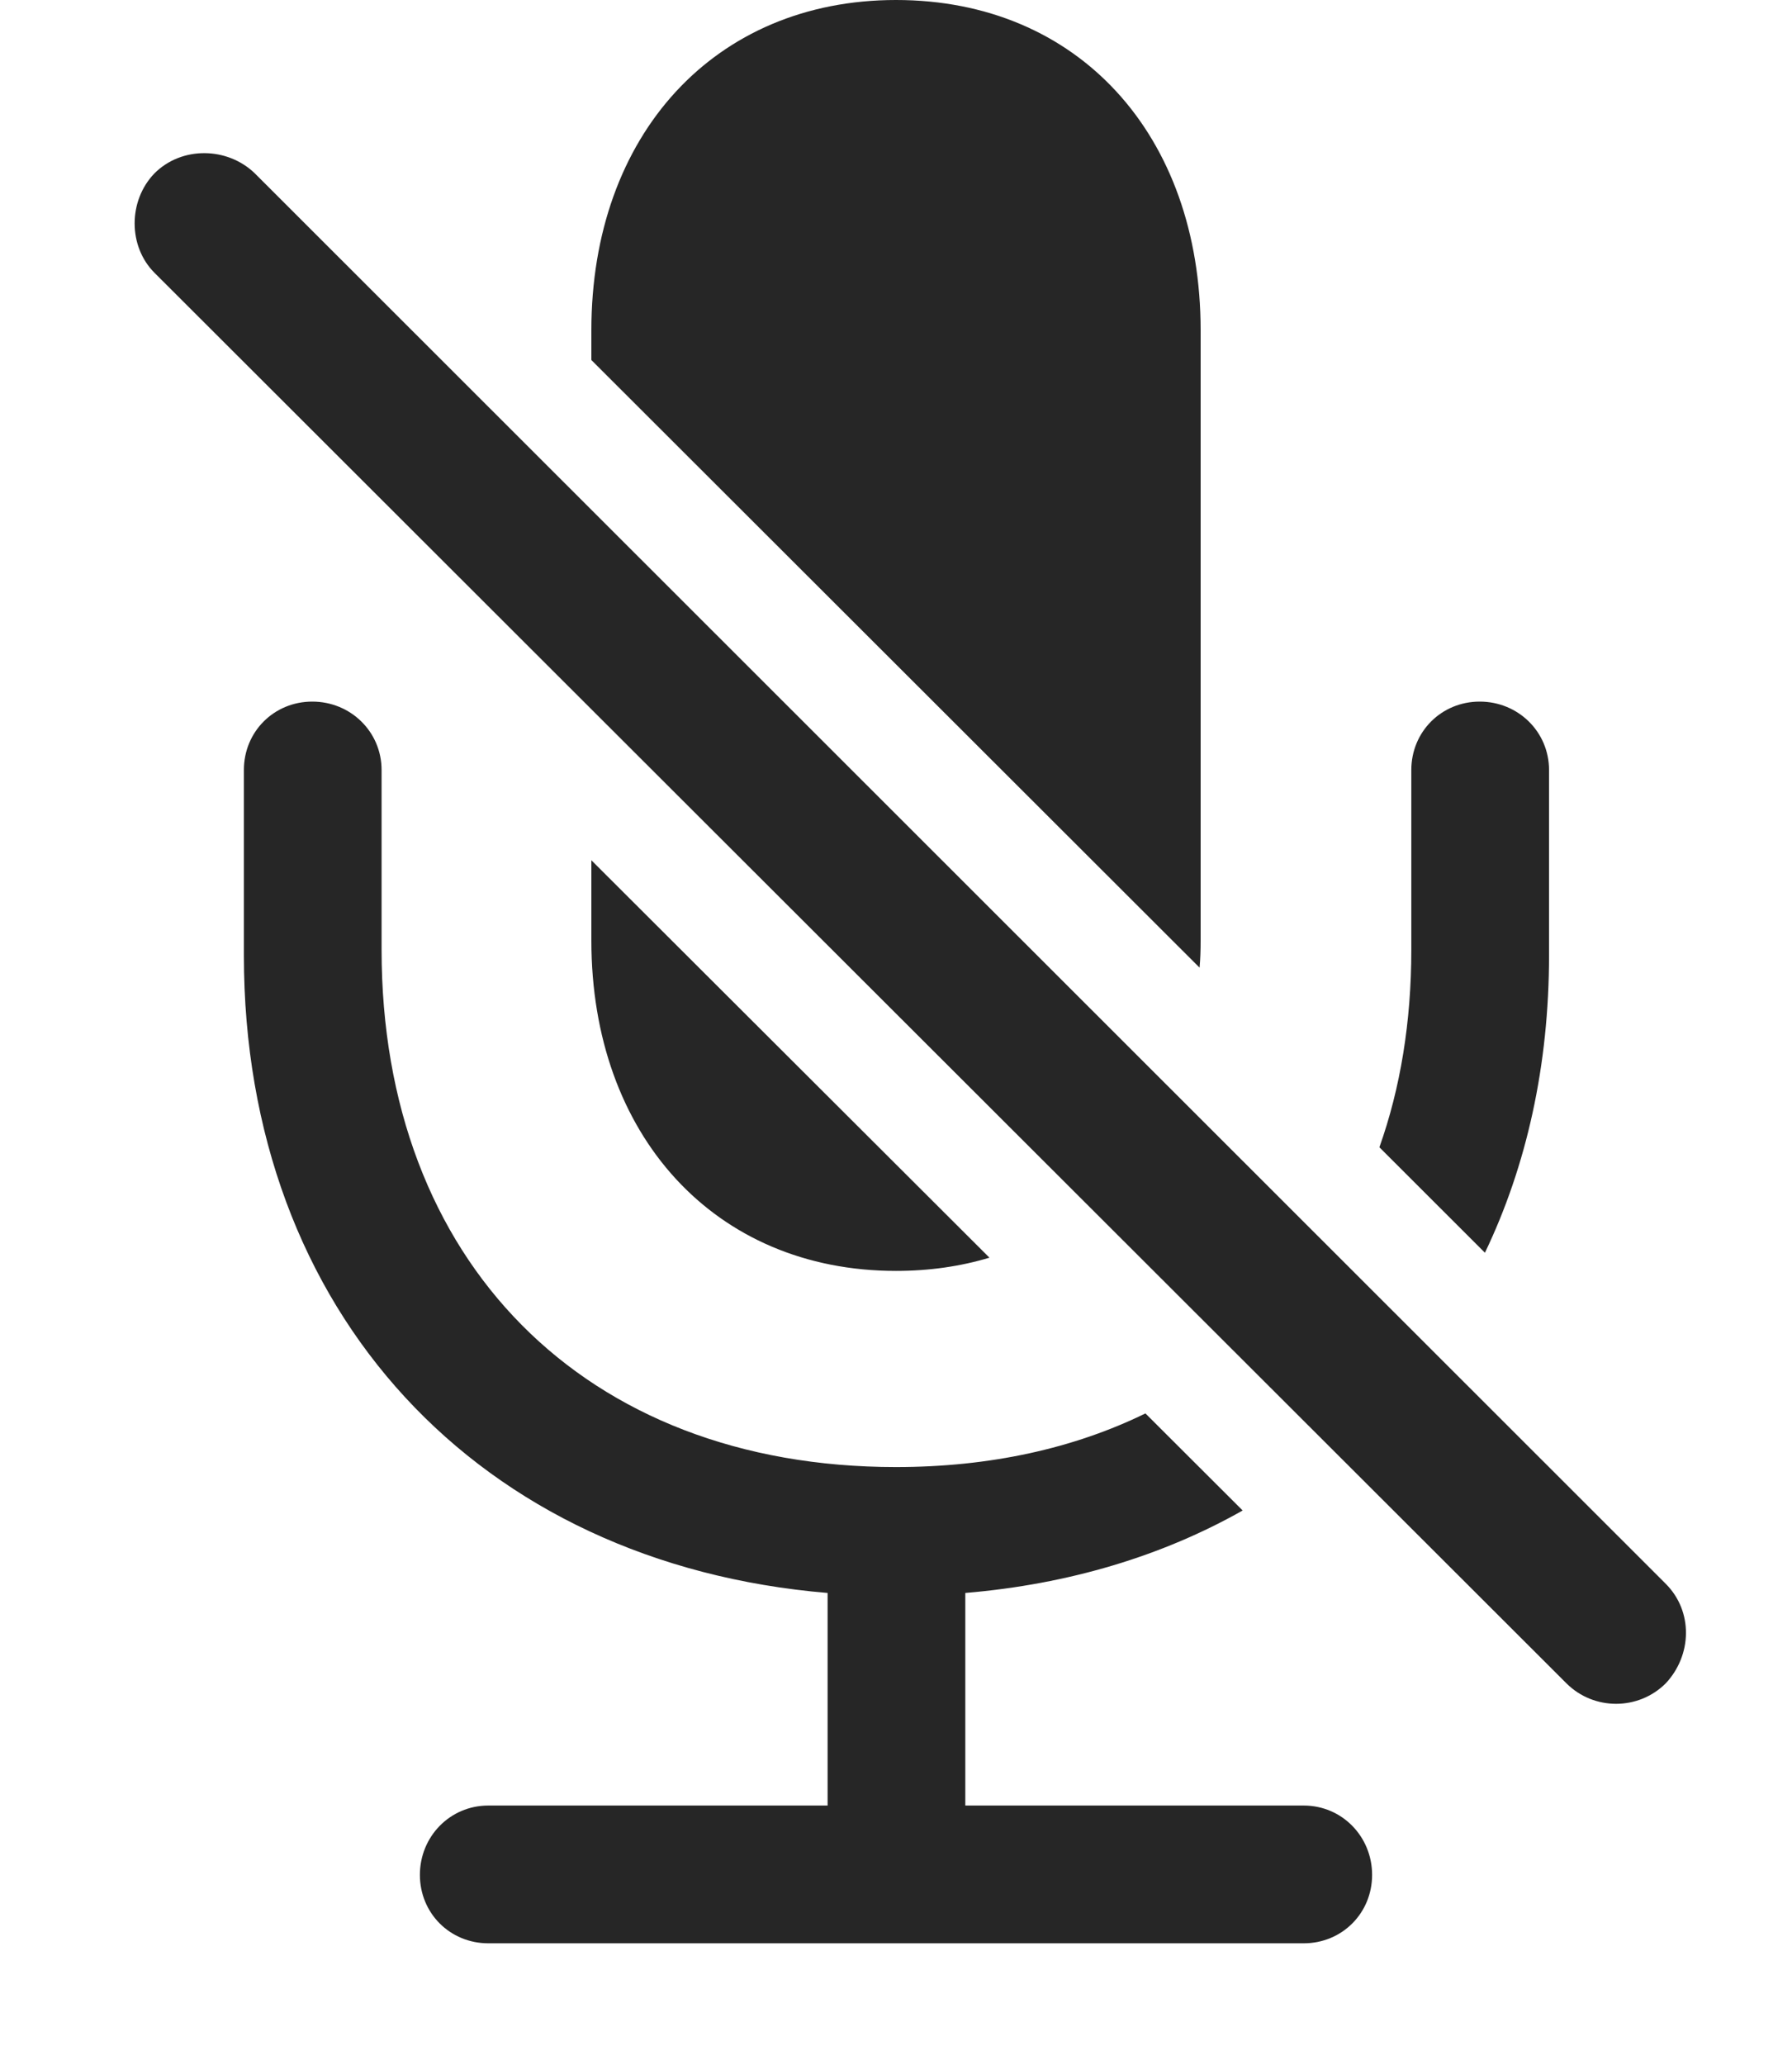 <?xml version="1.0" encoding="UTF-8"?>
<!--Generator: Apple Native CoreSVG 232.5-->
<!DOCTYPE svg
PUBLIC "-//W3C//DTD SVG 1.1//EN"
       "http://www.w3.org/Graphics/SVG/1.1/DTD/svg11.dtd">
<svg version="1.1" xmlns="http://www.w3.org/2000/svg" xmlns:xlink="http://www.w3.org/1999/xlink" width="95.935" height="110.498">
 <g>
  <rect height="110.498" opacity="0" width="95.935" x="0" y="0"/>
  <path d="M20.428 41.211L20.428 50.83C20.428 67.481 31.268 78.516 47.968 78.516C52.996 78.516 57.498 77.515 61.321 75.645L66.526 80.84C62.234 83.27 57.221 84.788 51.678 85.254L51.678 96.631L69.794 96.631C71.844 96.631 73.456 98.291 73.456 100.342C73.456 102.393 71.844 104.004 69.794 104.004L26.141 104.004C24.091 104.004 22.479 102.393 22.479 100.342C22.479 98.291 24.091 96.631 26.141 96.631L44.306 96.631L44.306 85.254C25.653 83.691 13.056 70.264 13.056 51.123L13.056 41.211C13.056 39.16 14.667 37.549 16.718 37.549C18.768 37.549 20.428 39.16 20.428 41.211ZM52.97 67.31C51.425 67.775 49.75 68.018 47.968 68.018C38.251 68.018 31.659 60.742 31.659 50.342L31.659 46.041ZM82.928 41.211L82.928 51.123C82.928 57.038 81.721 62.407 79.496 67.045L73.846 61.401C74.973 58.234 75.555 54.682 75.555 50.83L75.555 41.211C75.555 39.16 77.167 37.549 79.218 37.549C81.268 37.549 82.928 39.16 82.928 41.211ZM64.276 17.676L64.276 50.342C64.276 50.833 64.262 51.317 64.219 51.787L31.659 19.269L31.659 17.676C31.659 7.227 38.251 0 47.968 0C57.733 0 64.276 7.227 64.276 17.676Z" fill="#000000" fill-opacity="0.85"/>
  <path d="M83.856 90.088C85.321 91.553 87.714 91.553 89.178 90.088C90.594 88.574 90.643 86.231 89.178 84.766L13.641 9.277C12.177 7.861 9.735 7.812 8.27 9.277C6.854 10.742 6.854 13.184 8.27 14.6Z" fill="#000000" fill-opacity="0.85"/>
 </g>
</svg>

